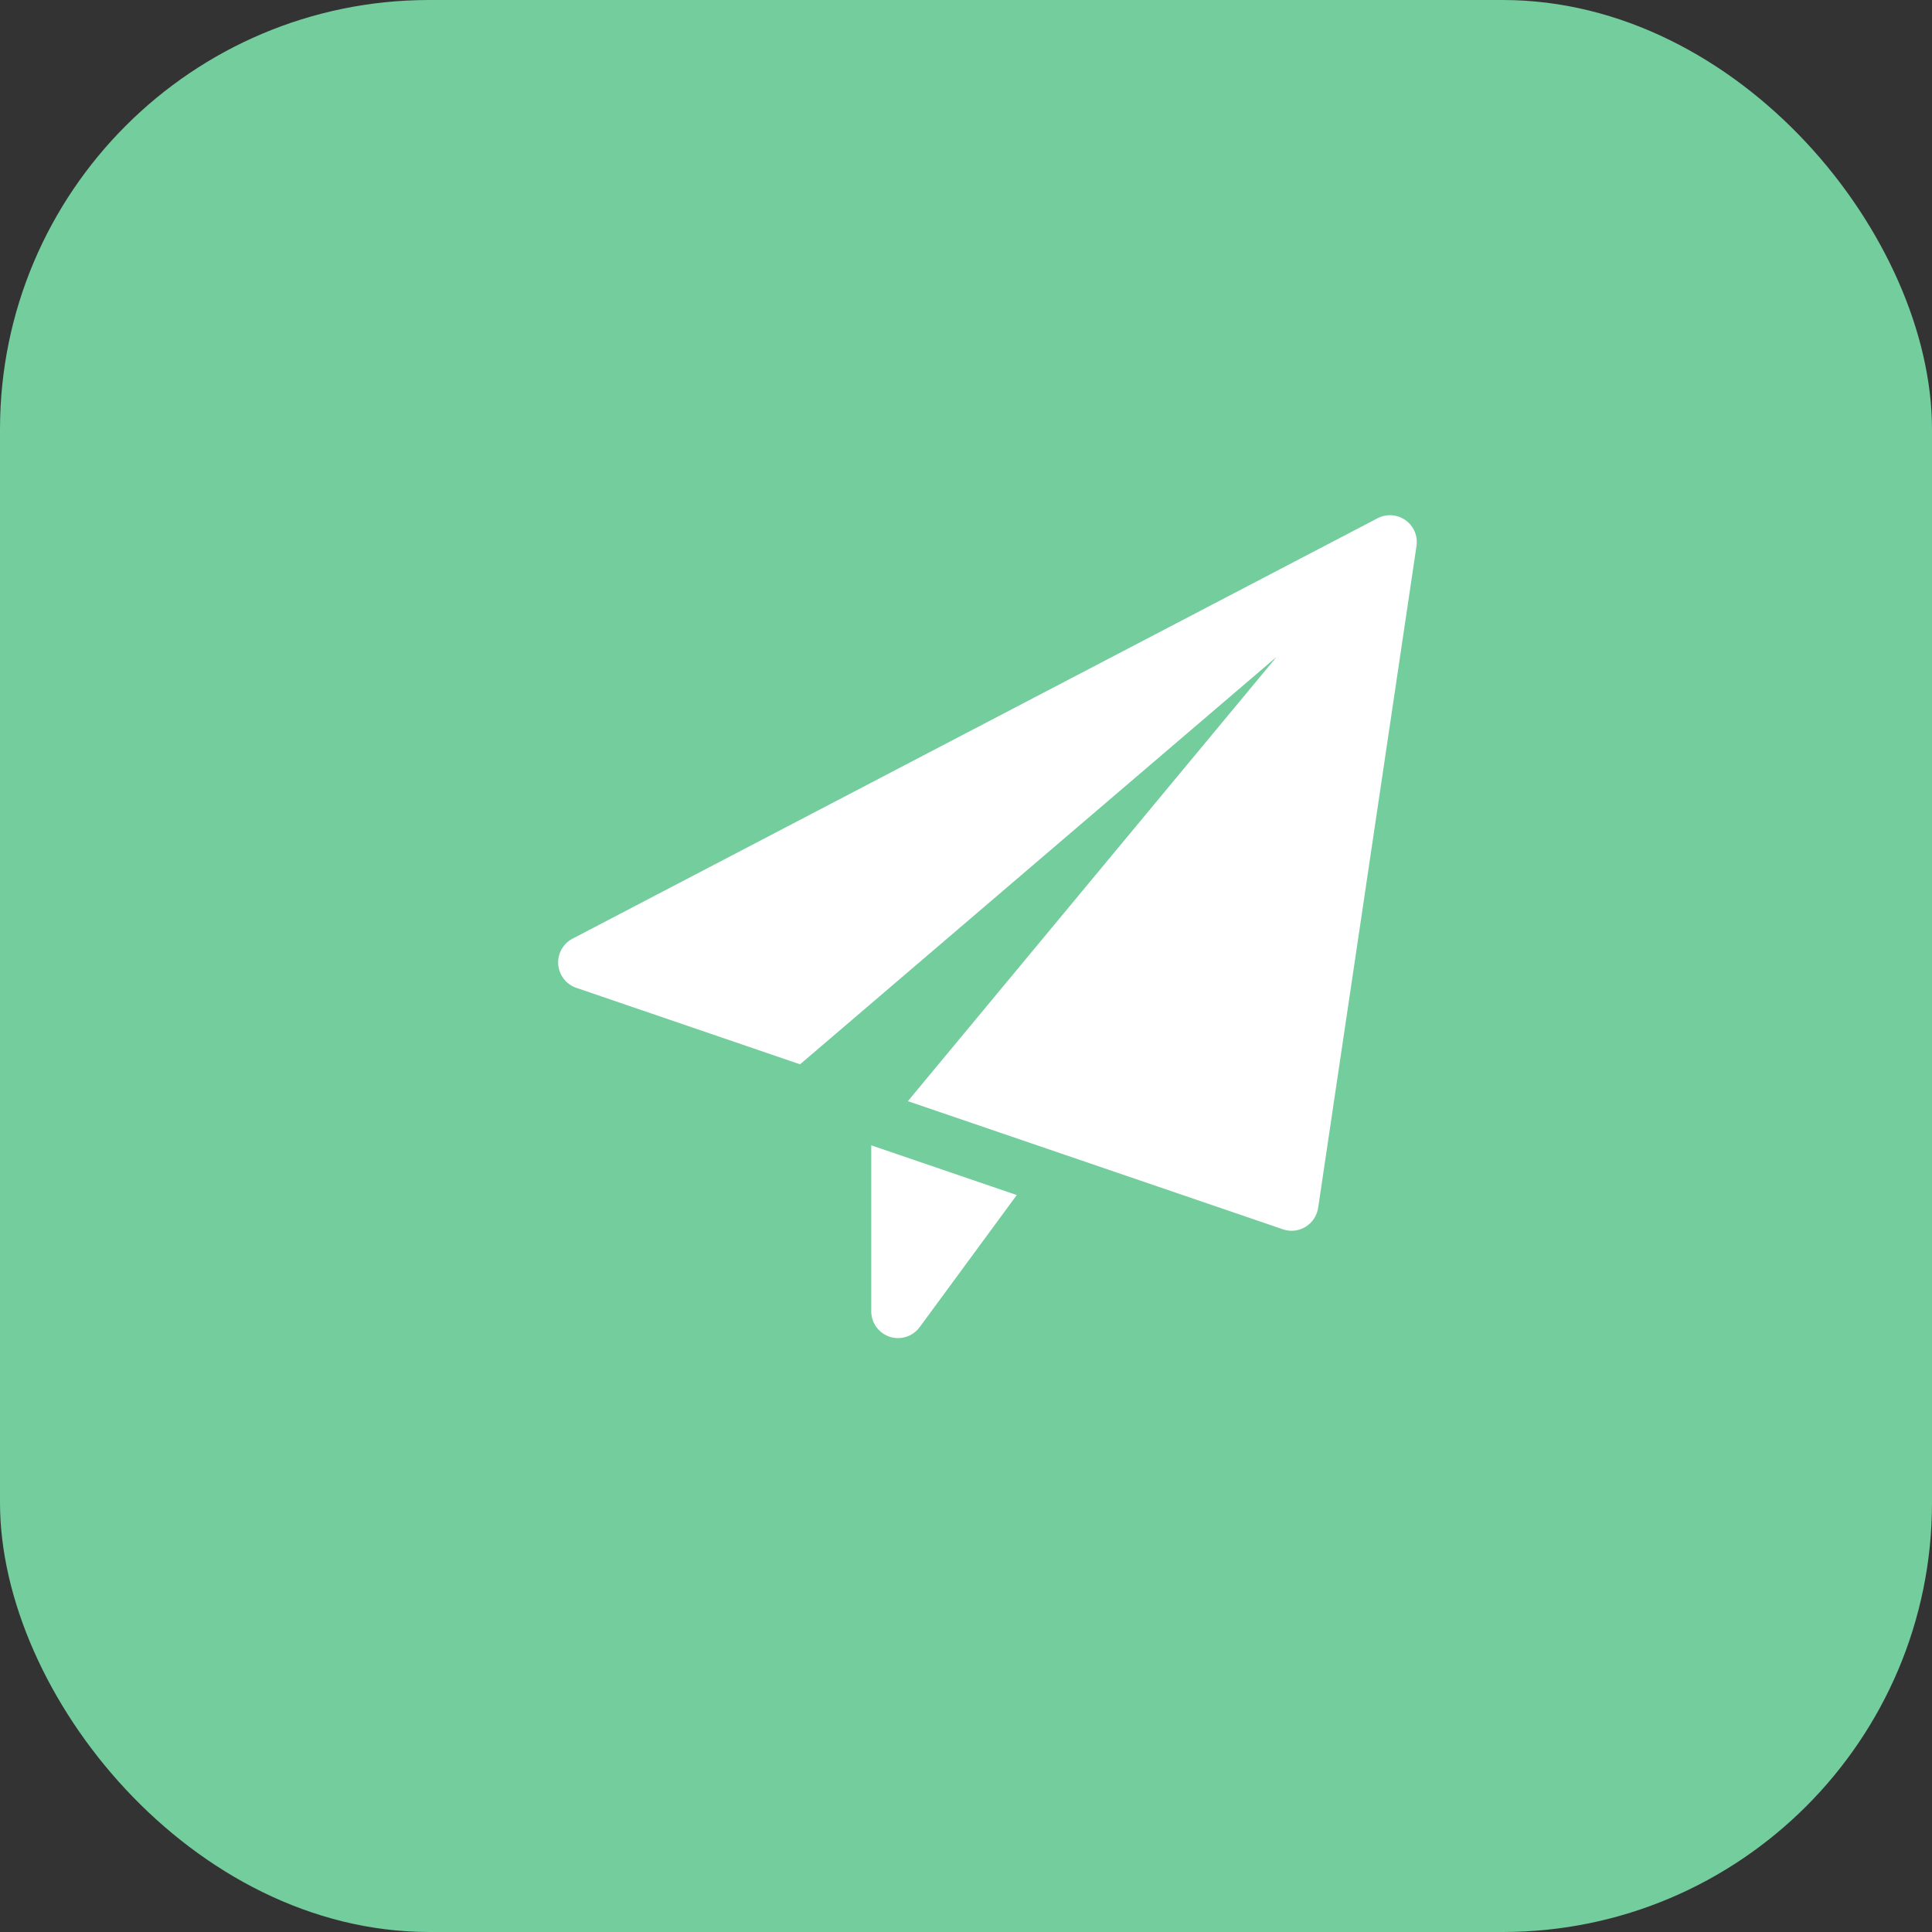 <svg width="45" height="45" viewBox="0 0 45 45" fill="none" xmlns="http://www.w3.org/2000/svg">
<rect x="0" y="0" width="45" height="45" fill="#333333" stroke="none"/>
<rect width="45" height="45" rx="10" fill="#73CD9D"/>
<g clip-path="url(#clip0_1402_11423)">
<path d="M20.293 26.677V30.542C20.293 30.812 20.466 31.051 20.723 31.136C20.787 31.157 20.853 31.167 20.918 31.167C21.113 31.167 21.301 31.075 21.421 30.912L23.682 27.835L20.293 26.677Z" fill="white"/>
<path d="M32.737 12.116C32.546 11.98 32.294 11.962 32.086 12.071L13.336 21.863C13.114 21.978 12.983 22.215 13.002 22.464C13.021 22.714 13.187 22.927 13.422 23.008L18.635 24.79L29.736 15.298L21.146 25.648L29.882 28.633C29.947 28.655 30.015 28.667 30.083 28.667C30.197 28.667 30.309 28.636 30.408 28.576C30.567 28.479 30.674 28.317 30.702 28.134L32.993 12.717C33.028 12.484 32.929 12.252 32.737 12.116Z" fill="white"/>
</g>
<defs>
<clipPath id="clip0_1402_11423">
<rect width="20" height="20" fill="white" transform="translate(13 12)"/>
</clipPath>
</defs>
</svg>
